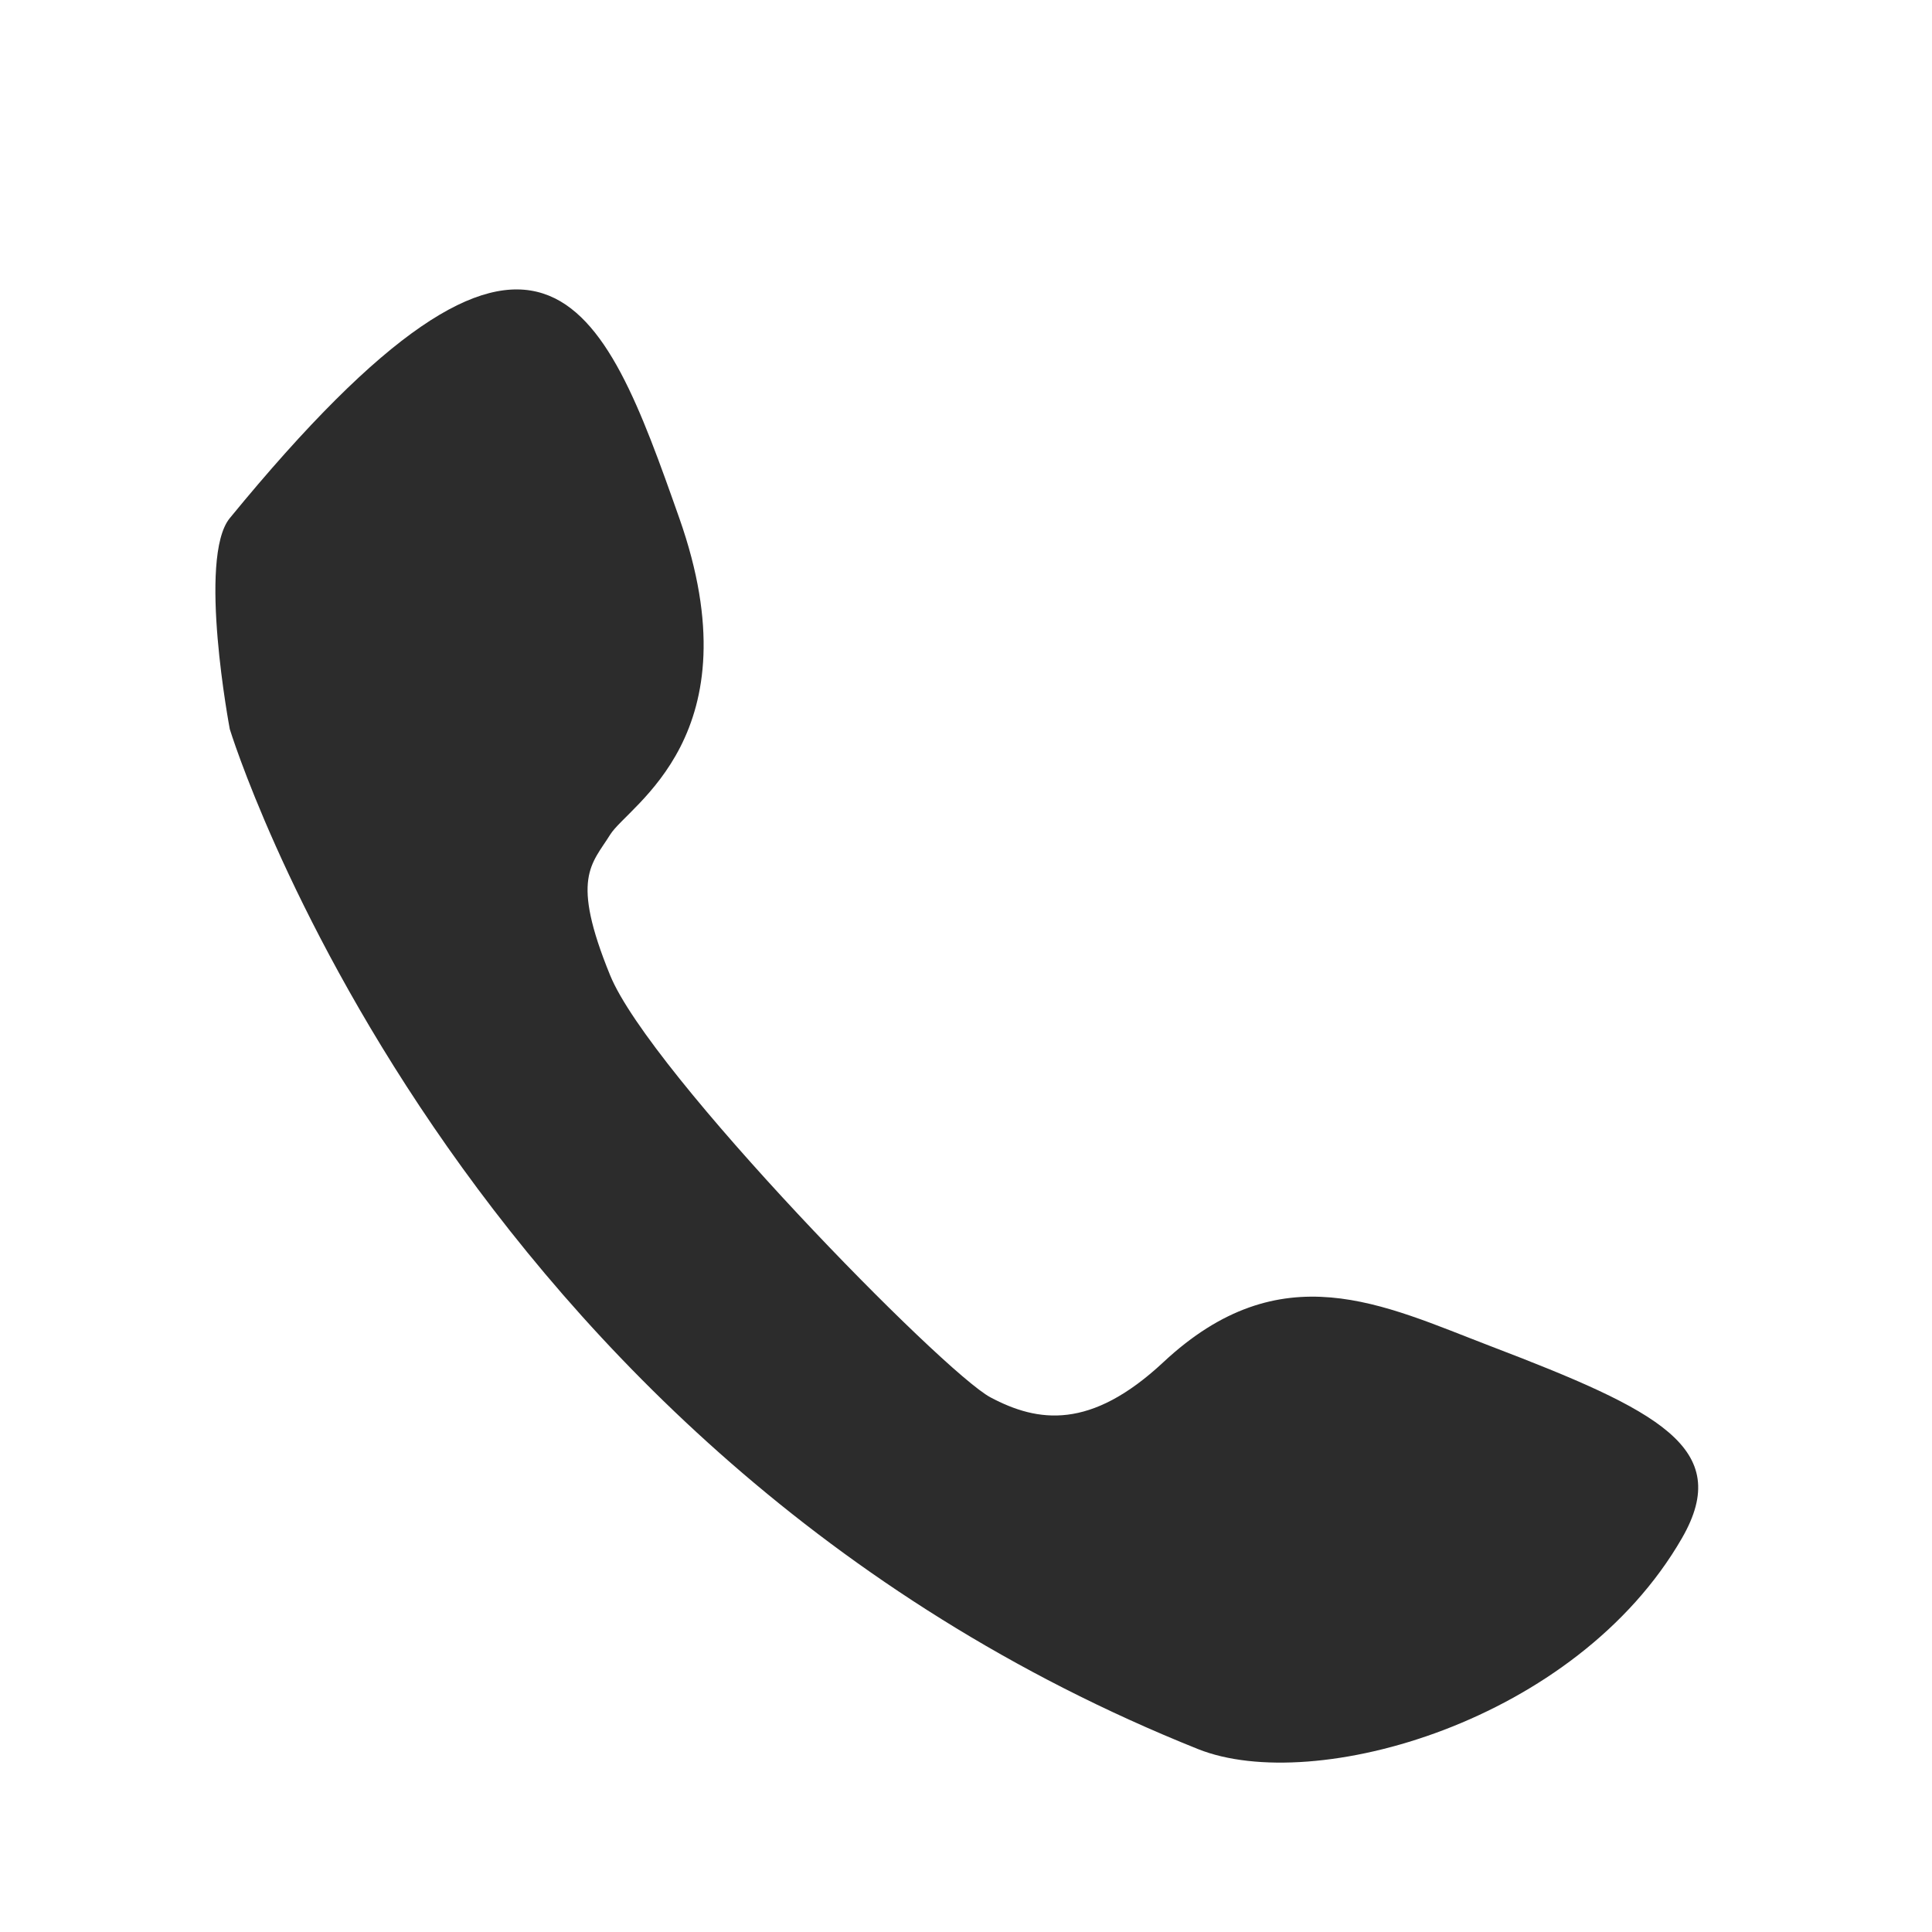 <?xml version="1.0" standalone="no"?><!DOCTYPE svg PUBLIC "-//W3C//DTD SVG 1.1//EN" "http://www.w3.org/Graphics/SVG/1.1/DTD/svg11.dtd"><svg t="1606130614414" class="icon" viewBox="0 0 1024 1024" version="1.1" xmlns="http://www.w3.org/2000/svg" p-id="2817" xmlns:xlink="http://www.w3.org/1999/xlink" width="400" height="400"><defs><style type="text/css"></style></defs><path d="M789.855 713.42c-56.891-21.755-110.775-49.748-173.239 8.56-38.553 35.986-66.43 32.047-91.638 18.649C499.786 727.233 344.583 568.779 323.394 516.944c-21.187-51.836-9.743-58.841 0-74.554 9.729-15.735 77.311-52.437 36.653-167.766-40.672-115.332-72.605-202.184-238.25 0-17.183 20.97 0 111.843 0 111.843s116.799 381.795 513.138 540.567C696.462 951.675 835.415 912.651 891.506 815.188 918.999 767.424 879.125 747.555 789.855 713.42z" p-id="2818" fill="#2c2c2c"></path></svg>